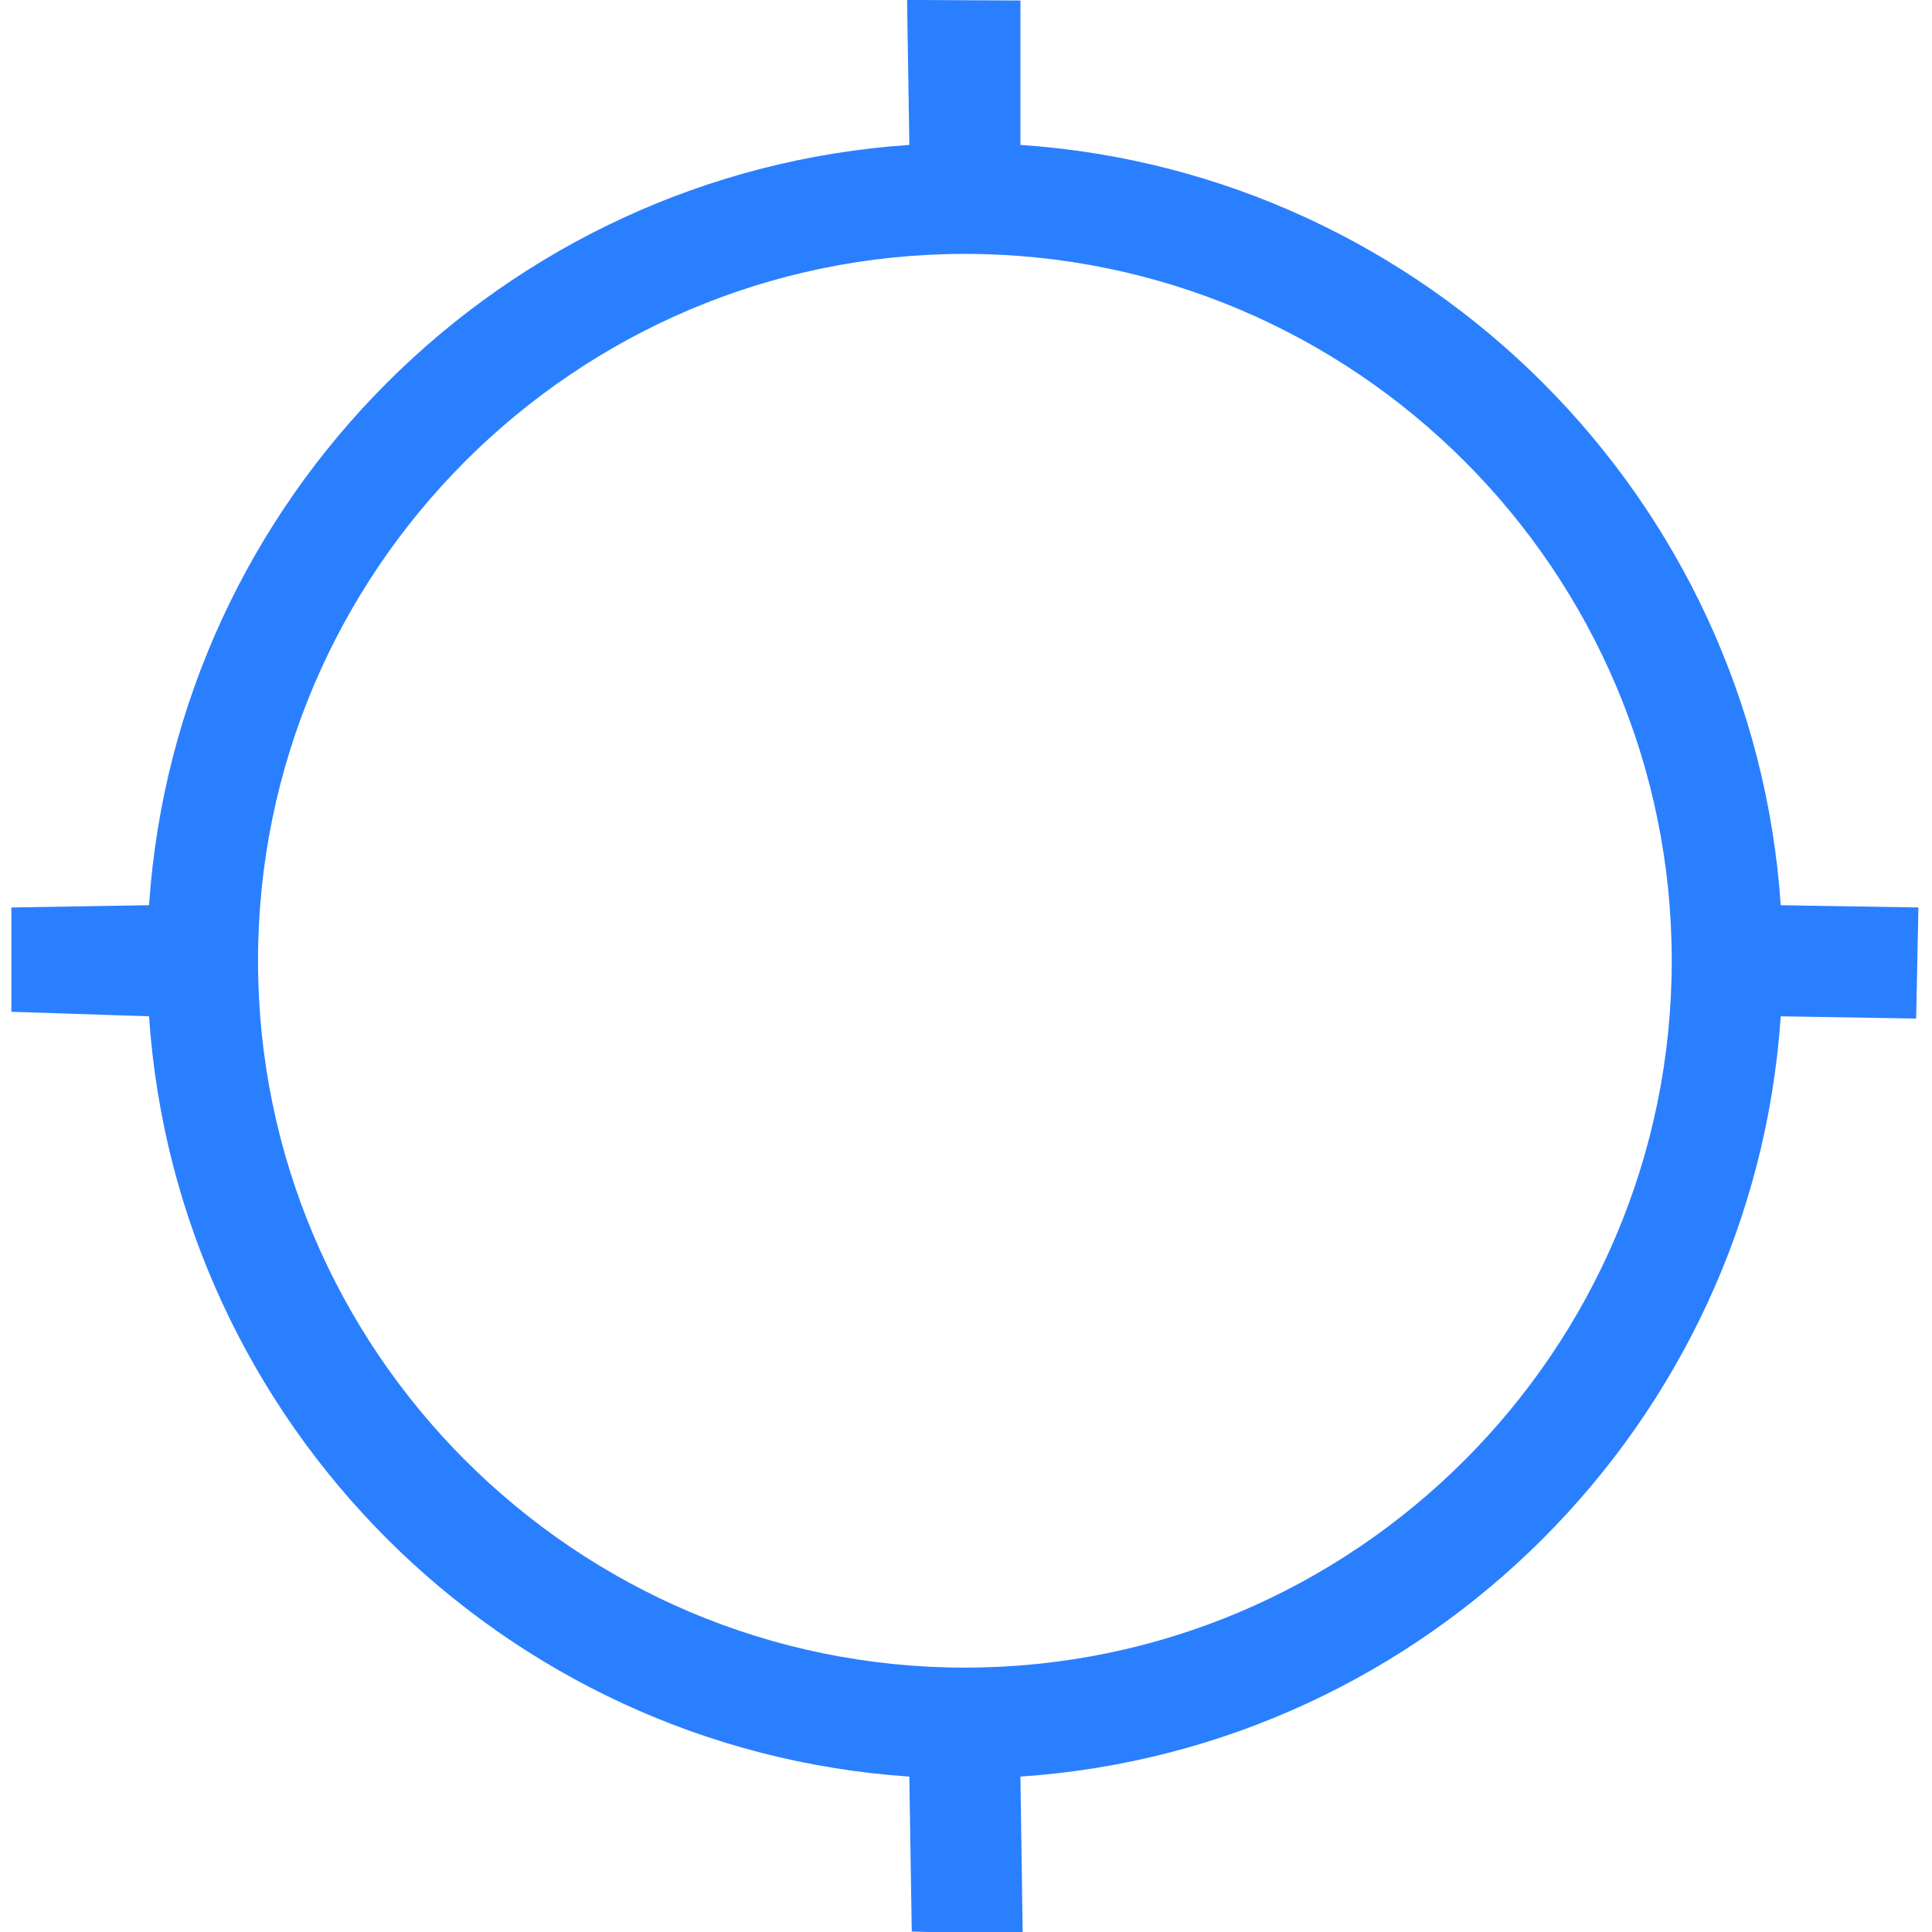 <?xml version="1.0" encoding="UTF-8" standalone="no"?>
<svg
   xmlns:dc="http://purl.org/dc/elements/1.1/"
   xmlns:cc="http://creativecommons.org/ns#"
   xmlns:rdf="http://www.w3.org/1999/02/22-rdf-syntax-ns#"
   xmlns:svg="http://www.w3.org/2000/svg"
   xmlns="http://www.w3.org/2000/svg"
   xmlns:sodipodi="http://sodipodi.sourceforge.net/DTD/sodipodi-0.dtd"
   xmlns:inkscape="http://www.inkscape.org/namespaces/inkscape"
   version="1.1"
   x="0px"
   y="0px"
   viewBox="0 0 24 24"
   enable-background="new 0 0 65 65"
   xml:space="preserve"
   id="svg10"
   sodipodi:docname="geoEnabled.svg"
   width="24"
   height="24"
   inkscape:version="0.92.5 (2060ec1f9f, 2020-04-08)"><defs
     id="defs14" /><sodipodi:namedview
     pagecolor="#ffffff"
     bordercolor="#666666"
     borderopacity="1"
     objecttolerance="10"
     gridtolerance="10"
     guidetolerance="10"
     inkscape:pageopacity="0"
     inkscape:pageshadow="2"
     inkscape:window-width="1680"
     inkscape:window-height="974"
     id="namedview12"
     showgrid="false"
     inkscape:zoom="32.861972"
     inkscape:cx="13.499515"
     inkscape:cy="9.5640081"
     inkscape:window-x="0"
     inkscape:window-y="0"
     inkscape:window-maximized="1"
     inkscape:current-layer="g69" /><g
     id="g20"
     transform="translate(-2.066,-38.831)"><g
       id="g69"
       transform="matrix(0.46,0,0,0.46,31.476,31.772)"><path
         style="fill:#2a7fff"
         d="m -12.128,39.852 -3.718,-0.061 c -0.741,-10.986 -9.546,-19.791 -20.532,-20.532 v -3.9 l -3.061,-0.015 0.061,3.915 c -10.986,0.741 -19.791,9.546 -20.532,20.532 l -3.718,0.061 v 2.817 l 3.718,0.122 c 0.741,10.986 9.546,19.791 20.532,20.532 l 0.065,4.184 2.996,0.081 -0.061,-4.265 c 10.986,-0.741 19.791,-9.546 20.532,-20.532 l 3.657,0.061 z m -25.75,20.528 c -10.526,0 -19.089,-8.563 -19.089,-19.089 0,-10.526 8.563,-19.089 19.089,-19.089 10.525,0 19.089,8.563 19.089,19.089 0,10.525 -8.564,19.089 -19.089,19.089 z"
         id="path4"
         inkscape:connector-curvature="0"
         sodipodi:nodetypes="cccccccccccccccccsssss" /></g></g></svg>
